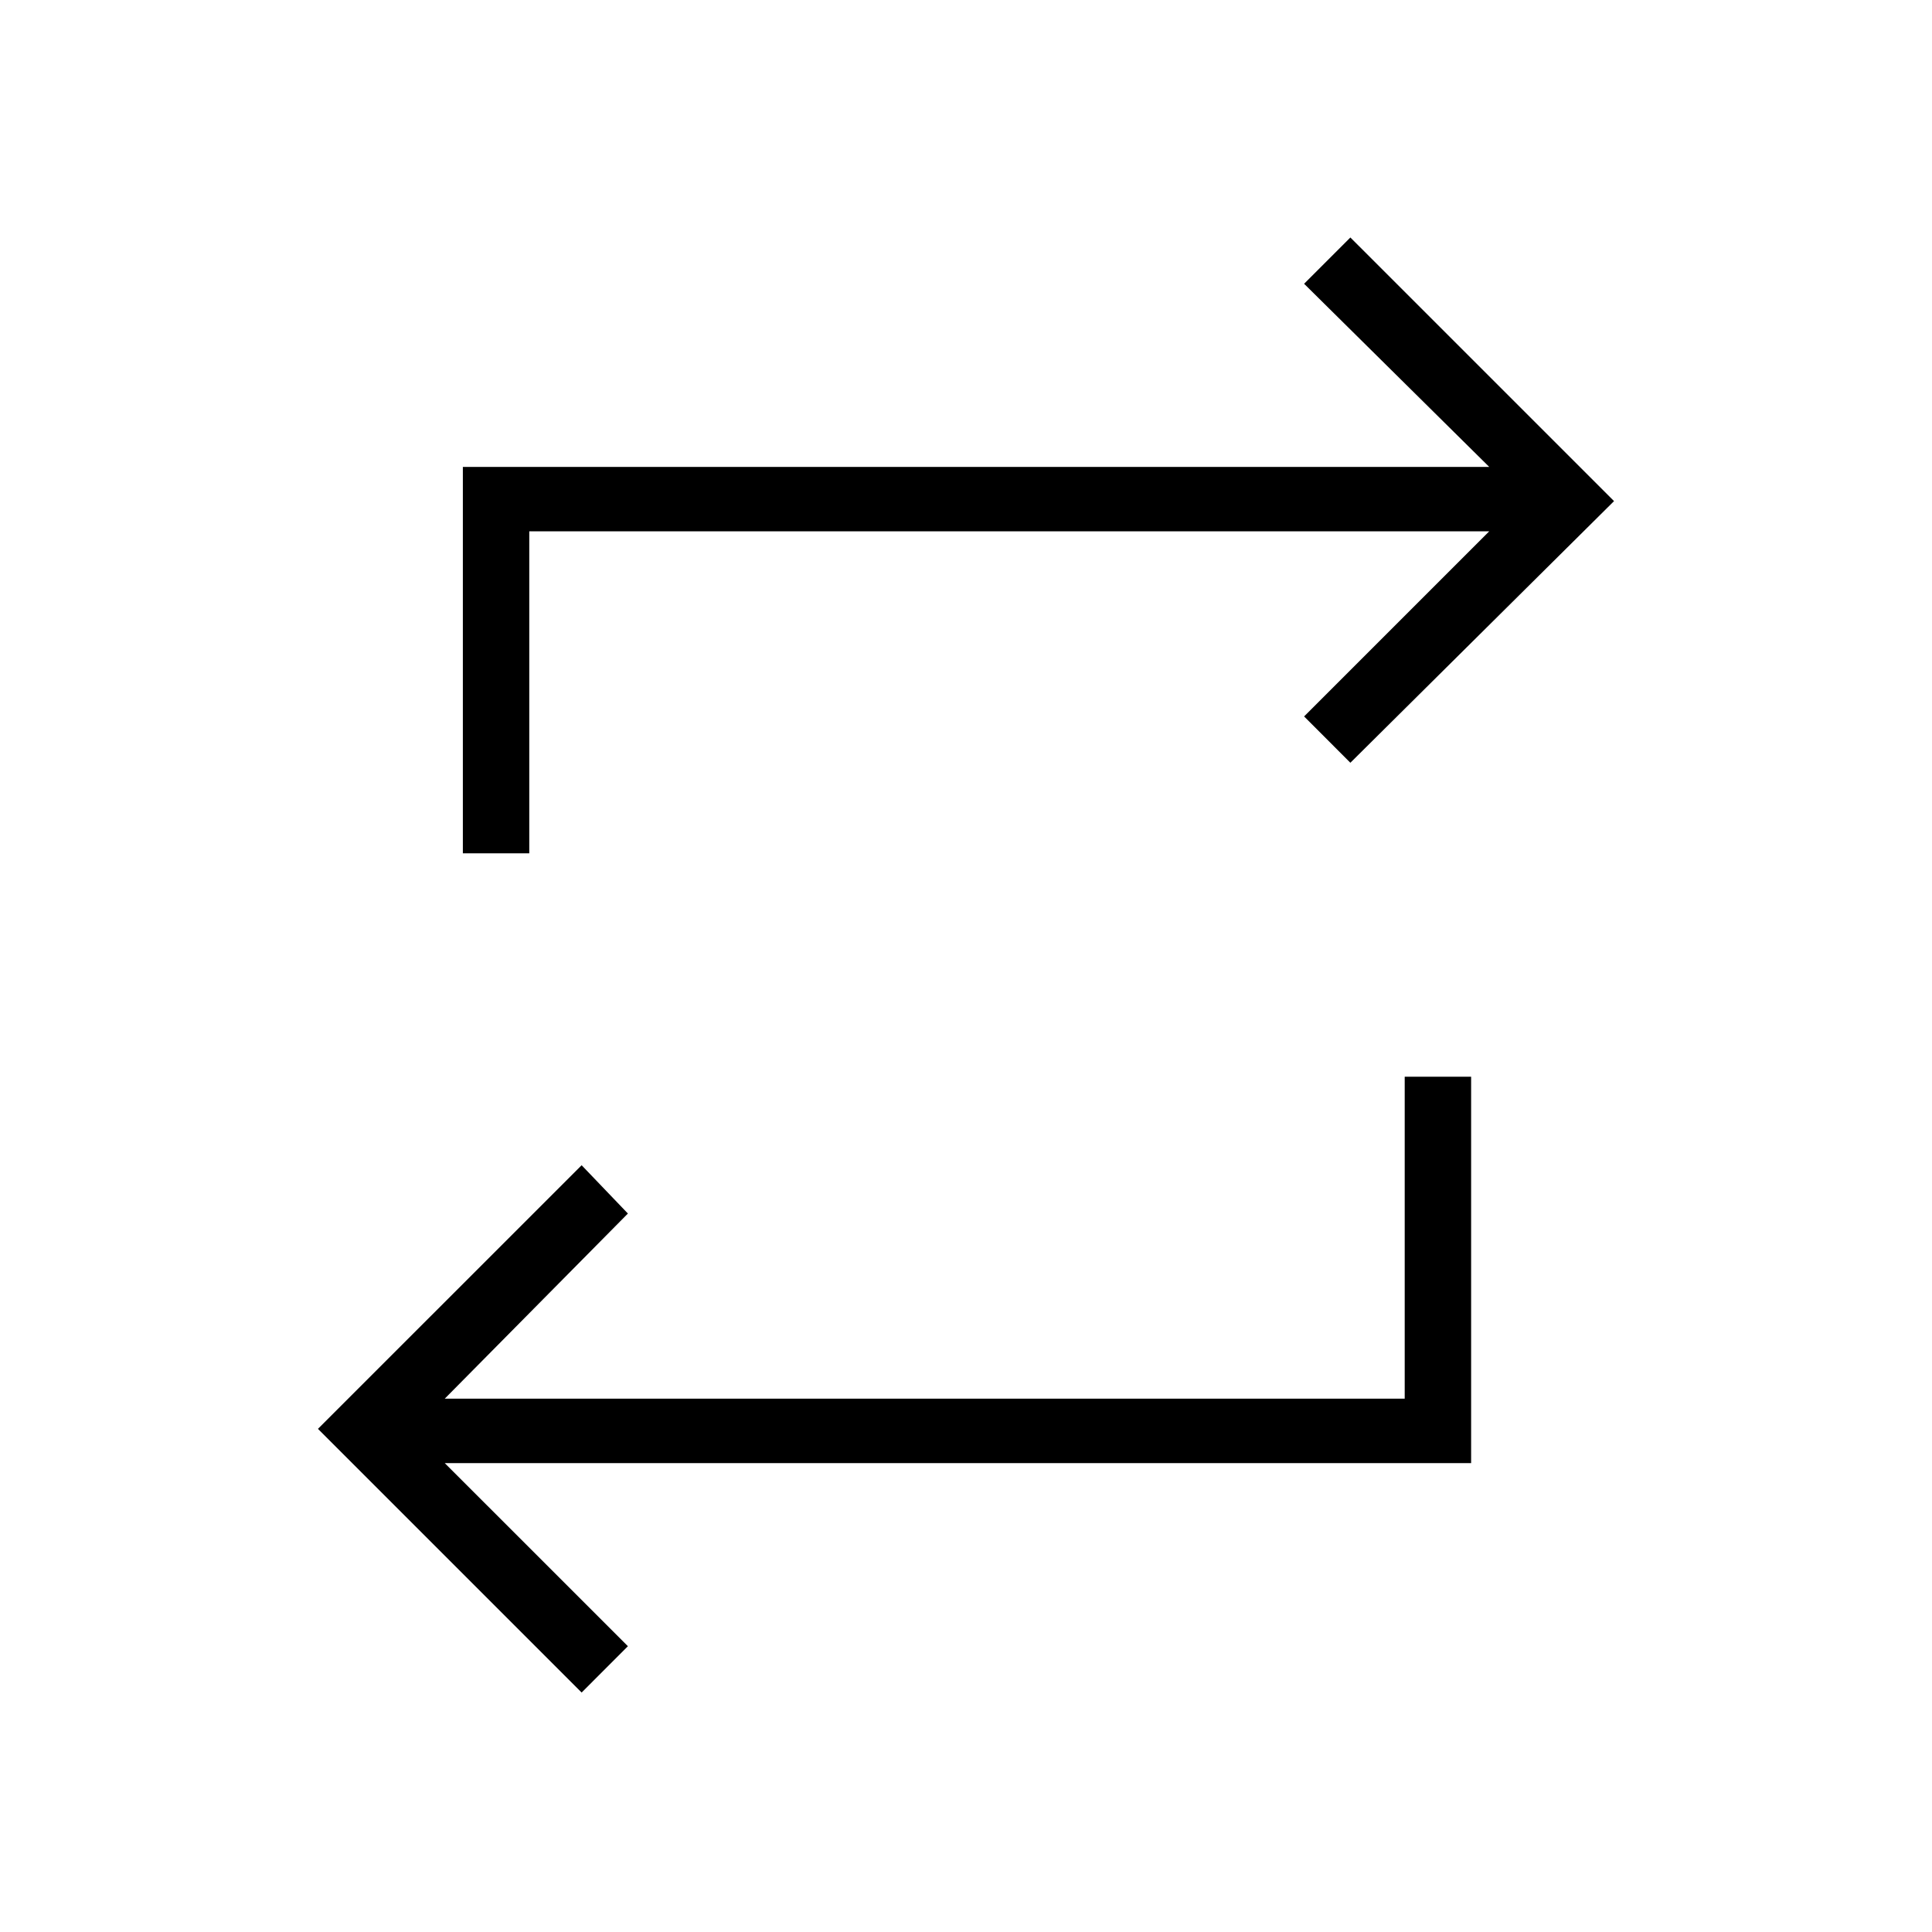 <svg xmlns="http://www.w3.org/2000/svg" height="40" width="40"><path d="m12.042 35.042-5.459-5.459 5.459-5.458.958 1-3.792 3.833h19.875v-6.666h1.375v8H9.208L13 34.083ZM9.583 17.667v-8h21.25L27 5.875l.958-.958 5.459 5.458-5.459 5.417-.958-.959L30.833 11H10.958v6.667Z"/></svg>